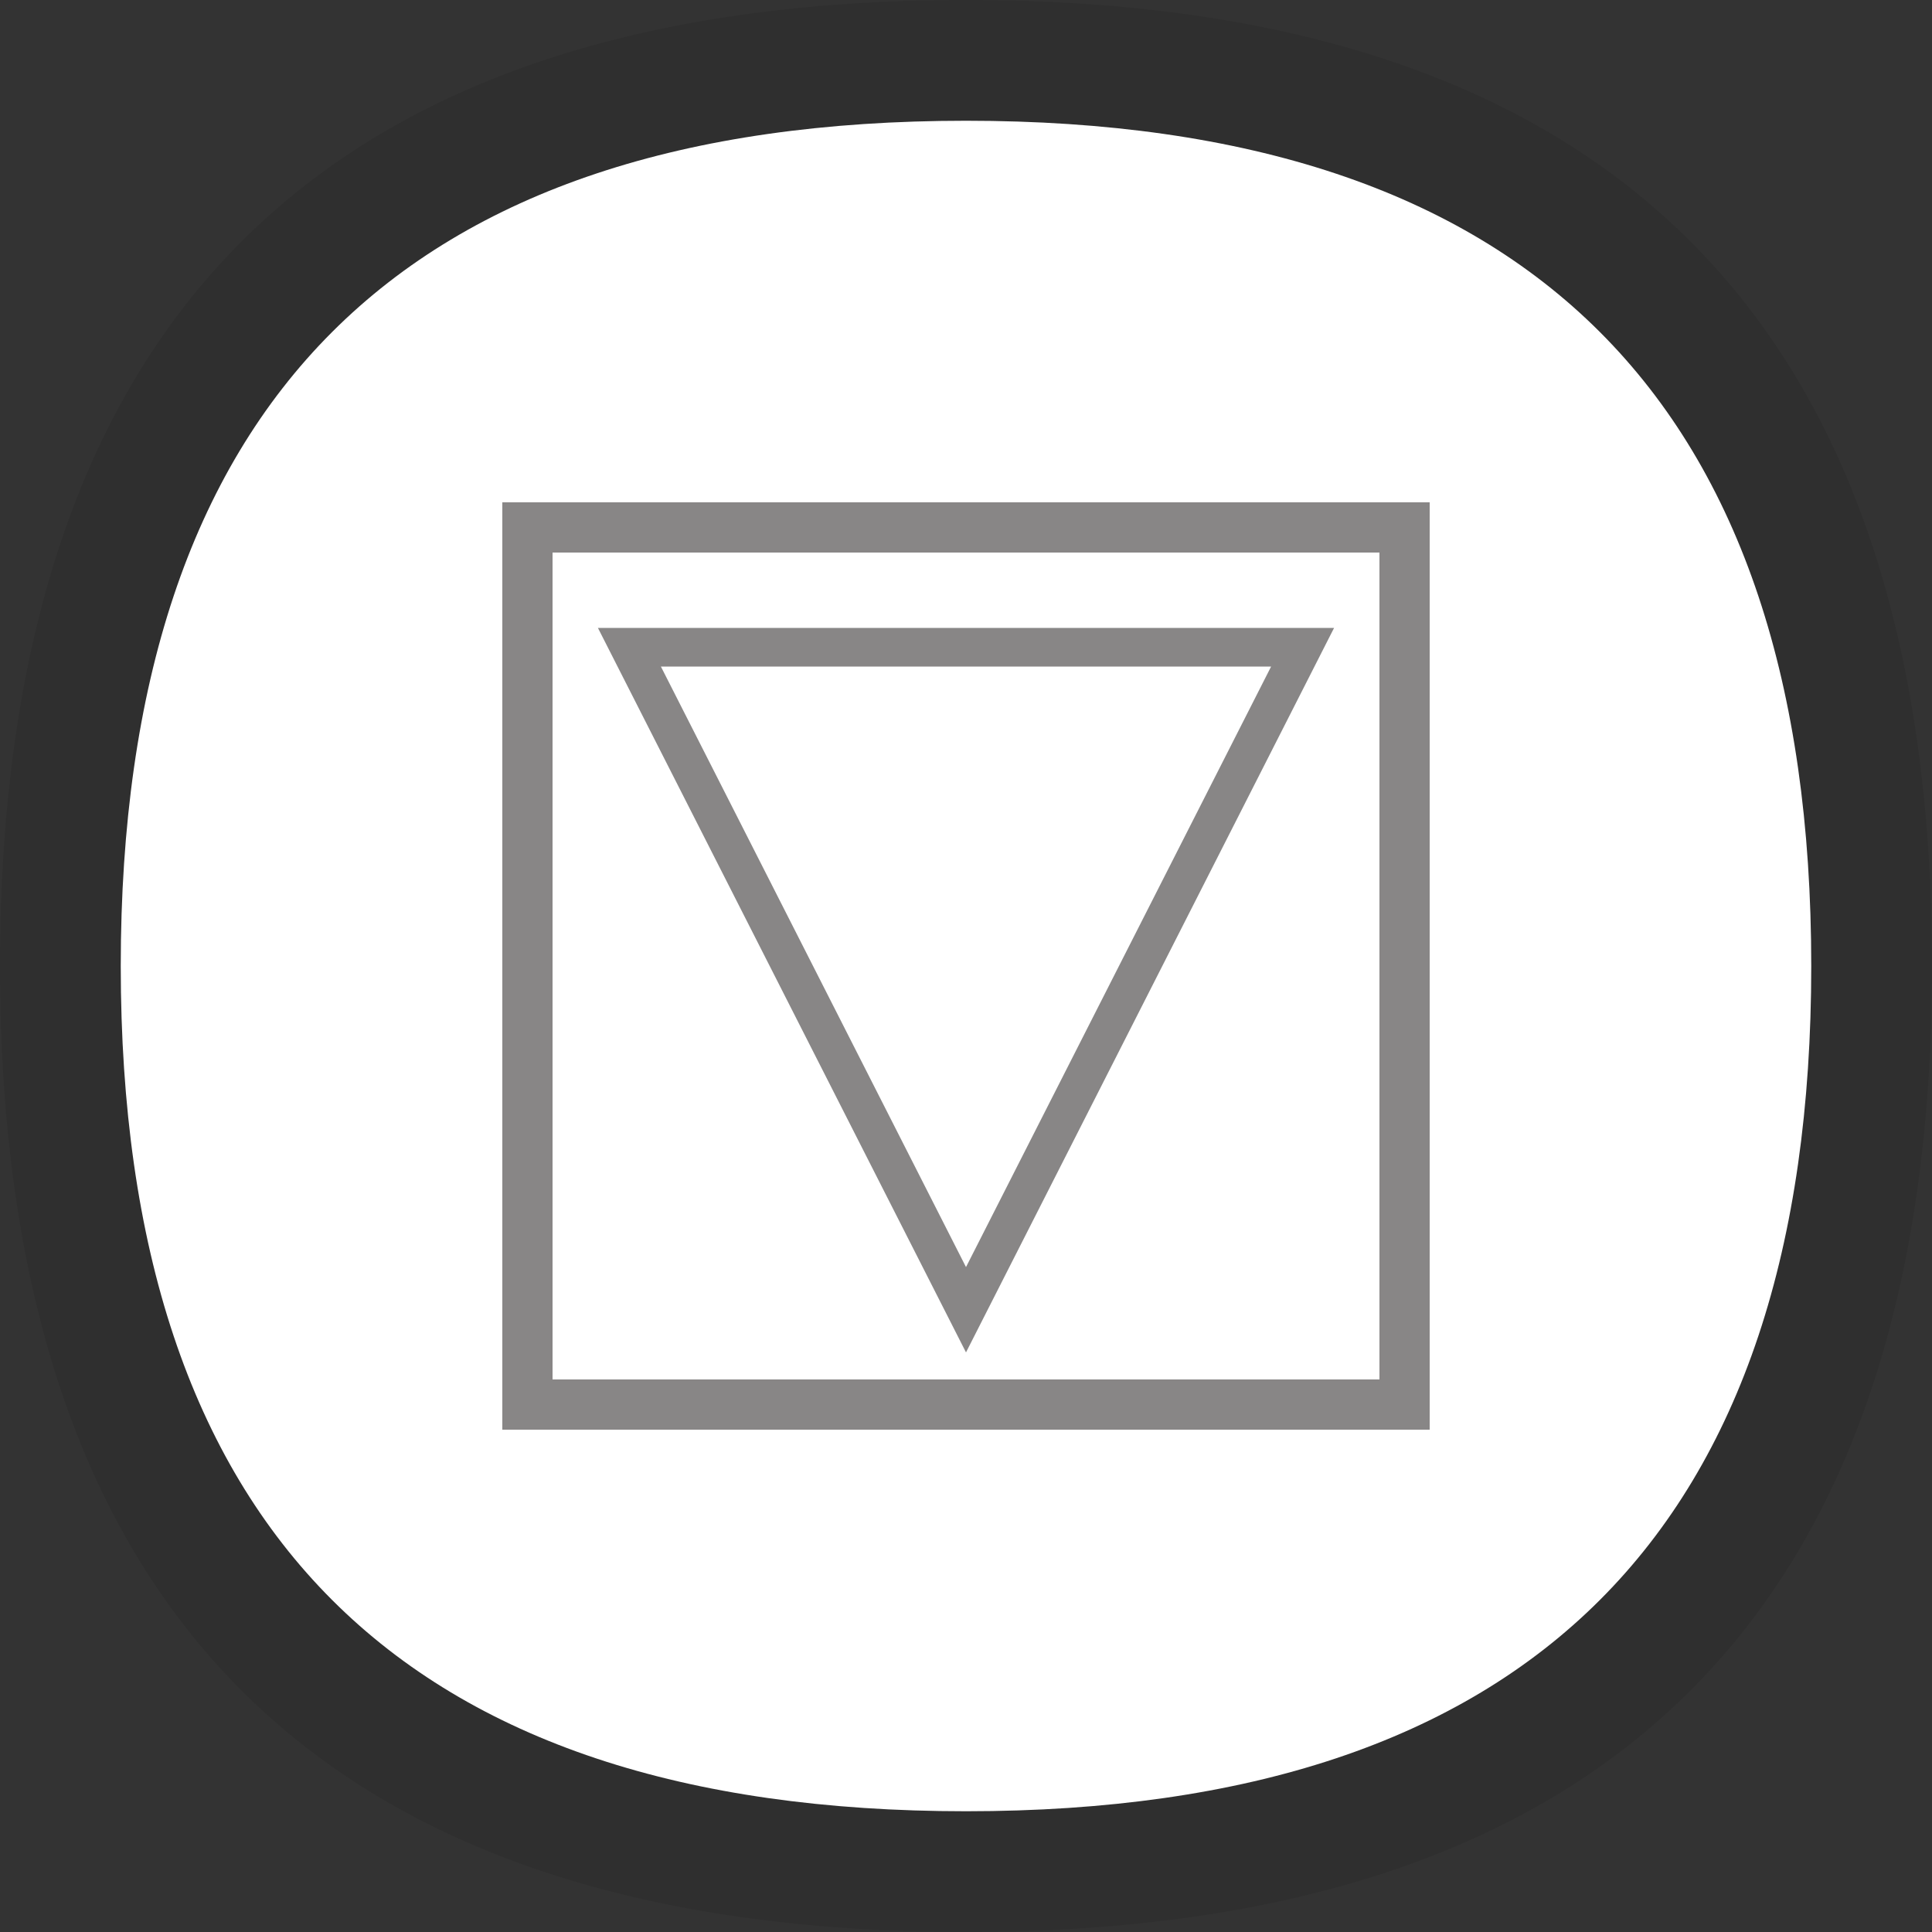 <svg width="50" height="50" viewBox="0 0 50 50" fill="none" xmlns="http://www.w3.org/2000/svg">
<rect x="0" y="0" width="50" height="50" fill="#333333" stroke="none"/>
<path opacity="0.08" d="M50 25C50 41.667 41.667 50 25 50C8.333 50 0 41.667 0 25C0 8.333 8.333 0 25 0C41.667 0 50 8.333 50 25Z" fill="black"/>
<path d="M46.875 25C46.875 39.583 39.583 46.875 25 46.875C10.417 46.875 3.125 39.583 3.125 25C3.125 10.417 10.417 3.125 25 3.125C39.583 3.125 46.875 10.417 46.875 25Z" fill="white"/>
<rect x="13.65" y="13.65" width="22.7" height="22.7" stroke="#888686" stroke-width="1.3"/>
<path d="M33.711 16.75L25 33.896L16.289 16.75L33.711 16.75Z" stroke="#888686"/>
</svg>
